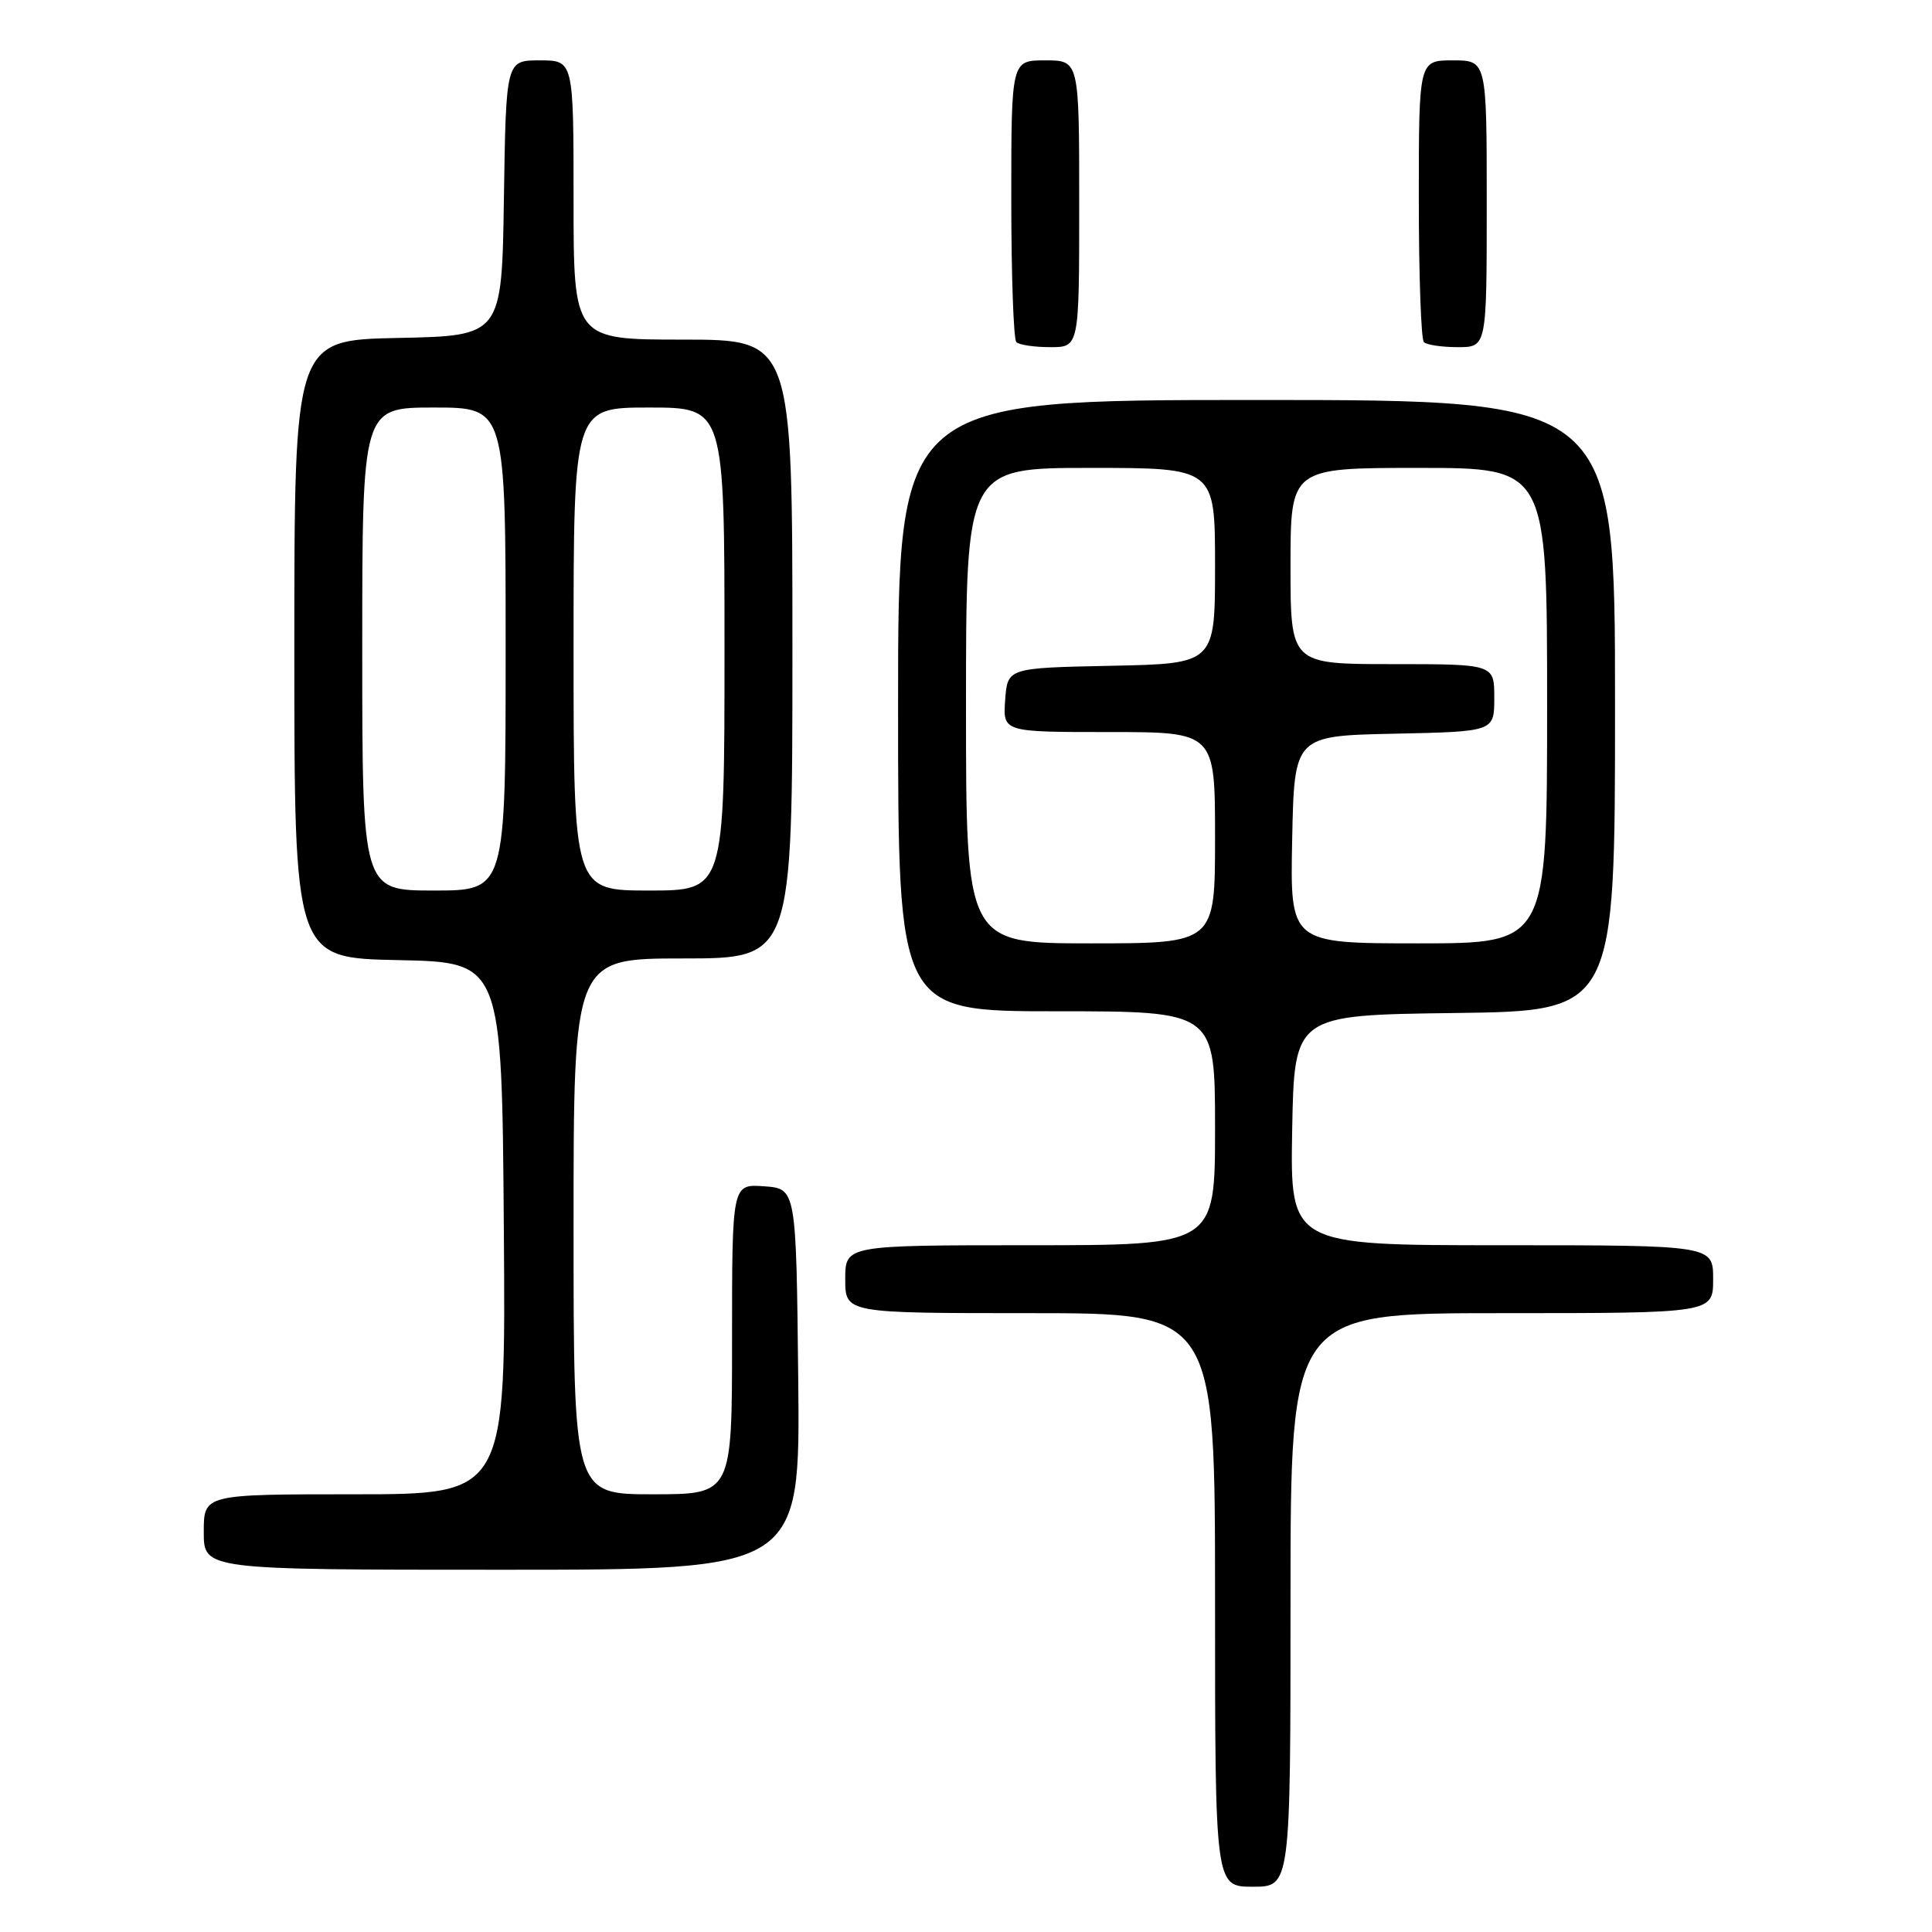 <?xml version="1.0" encoding="UTF-8" standalone="no"?>
<!DOCTYPE svg PUBLIC "-//W3C//DTD SVG 1.1//EN" "http://www.w3.org/Graphics/SVG/1.1/DTD/svg11.dtd" >
<svg xmlns="http://www.w3.org/2000/svg" xmlns:xlink="http://www.w3.org/1999/xlink" version="1.1" viewBox="0 0 256 256">
 <g >
 <path fill="currentColor"
d=" M 171.00 212.00 C 171.00 174.00 171.00 174.00 199.00 174.00 C 227.00 174.00 227.00 174.00 227.00 169.50 C 227.00 165.00 227.00 165.00 198.97 165.00 C 170.95 165.00 170.95 165.00 171.22 149.75 C 171.50 134.50 171.50 134.50 192.75 134.23 C 214.00 133.96 214.00 133.96 214.00 93.48 C 214.00 53.00 214.00 53.00 166.50 53.00 C 119.00 53.00 119.00 53.00 119.00 93.50 C 119.00 134.00 119.00 134.00 140.00 134.00 C 161.00 134.00 161.00 134.00 161.00 149.50 C 161.00 165.00 161.00 165.00 136.50 165.00 C 112.00 165.00 112.00 165.00 112.00 169.50 C 112.00 174.00 112.00 174.00 136.50 174.00 C 161.00 174.00 161.00 174.00 161.00 212.00 C 161.00 250.00 161.00 250.00 166.00 250.00 C 171.00 250.00 171.00 250.00 171.00 212.00 Z  M 105.77 182.75 C 105.50 157.50 105.50 157.50 101.25 157.19 C 97.00 156.89 97.00 156.89 97.00 177.44 C 97.00 198.00 97.00 198.00 86.50 198.00 C 76.00 198.00 76.00 198.00 76.00 162.50 C 76.00 127.00 76.00 127.00 90.50 127.00 C 105.00 127.00 105.00 127.00 105.00 86.00 C 105.00 45.00 105.00 45.00 90.50 45.00 C 76.00 45.00 76.00 45.00 76.00 26.50 C 76.00 8.00 76.00 8.00 71.52 8.00 C 67.05 8.00 67.05 8.00 66.77 26.25 C 66.50 44.50 66.50 44.50 52.75 44.78 C 39.00 45.06 39.00 45.06 39.00 86.00 C 39.00 126.94 39.00 126.94 52.75 127.22 C 66.50 127.50 66.50 127.50 66.76 162.75 C 67.03 198.00 67.03 198.00 47.01 198.00 C 27.00 198.00 27.00 198.00 27.00 203.00 C 27.00 208.00 27.00 208.00 66.52 208.00 C 106.03 208.00 106.03 208.00 105.77 182.75 Z  M 143.00 27.00 C 143.00 8.00 143.00 8.00 138.50 8.00 C 134.00 8.00 134.00 8.00 134.00 26.33 C 134.00 36.42 134.30 44.97 134.67 45.33 C 135.03 45.70 137.06 46.00 139.17 46.00 C 143.00 46.00 143.00 46.00 143.00 27.00 Z  M 197.00 27.00 C 197.00 8.00 197.00 8.00 192.50 8.00 C 188.00 8.00 188.00 8.00 188.00 26.33 C 188.00 36.42 188.30 44.97 188.67 45.33 C 189.03 45.70 191.06 46.00 193.17 46.00 C 197.00 46.00 197.00 46.00 197.00 27.00 Z  M 128.00 93.50 C 128.00 62.00 128.00 62.00 144.50 62.00 C 161.00 62.00 161.00 62.00 161.00 74.97 C 161.00 87.94 161.00 87.94 147.25 88.22 C 133.50 88.50 133.50 88.50 133.19 92.75 C 132.89 97.00 132.89 97.00 146.94 97.00 C 161.00 97.00 161.00 97.00 161.00 111.00 C 161.00 125.00 161.00 125.00 144.50 125.00 C 128.00 125.00 128.00 125.00 128.00 93.50 Z  M 171.22 111.25 C 171.50 97.50 171.50 97.50 184.75 97.22 C 198.00 96.94 198.00 96.94 198.00 92.47 C 198.00 88.00 198.00 88.00 184.50 88.00 C 171.00 88.00 171.00 88.00 171.00 75.00 C 171.00 62.00 171.00 62.00 188.00 62.00 C 205.00 62.00 205.00 62.00 205.00 93.50 C 205.00 125.00 205.00 125.00 187.97 125.00 C 170.94 125.00 170.94 125.00 171.22 111.25 Z  M 48.00 86.00 C 48.00 54.00 48.00 54.00 57.50 54.00 C 67.00 54.00 67.00 54.00 67.00 86.00 C 67.00 118.00 67.00 118.00 57.50 118.00 C 48.00 118.00 48.00 118.00 48.00 86.00 Z  M 76.00 86.00 C 76.00 54.00 76.00 54.00 86.00 54.00 C 96.00 54.00 96.00 54.00 96.00 86.00 C 96.00 118.00 96.00 118.00 86.00 118.00 C 76.00 118.00 76.00 118.00 76.00 86.00 Z "/>
</g>
</svg>